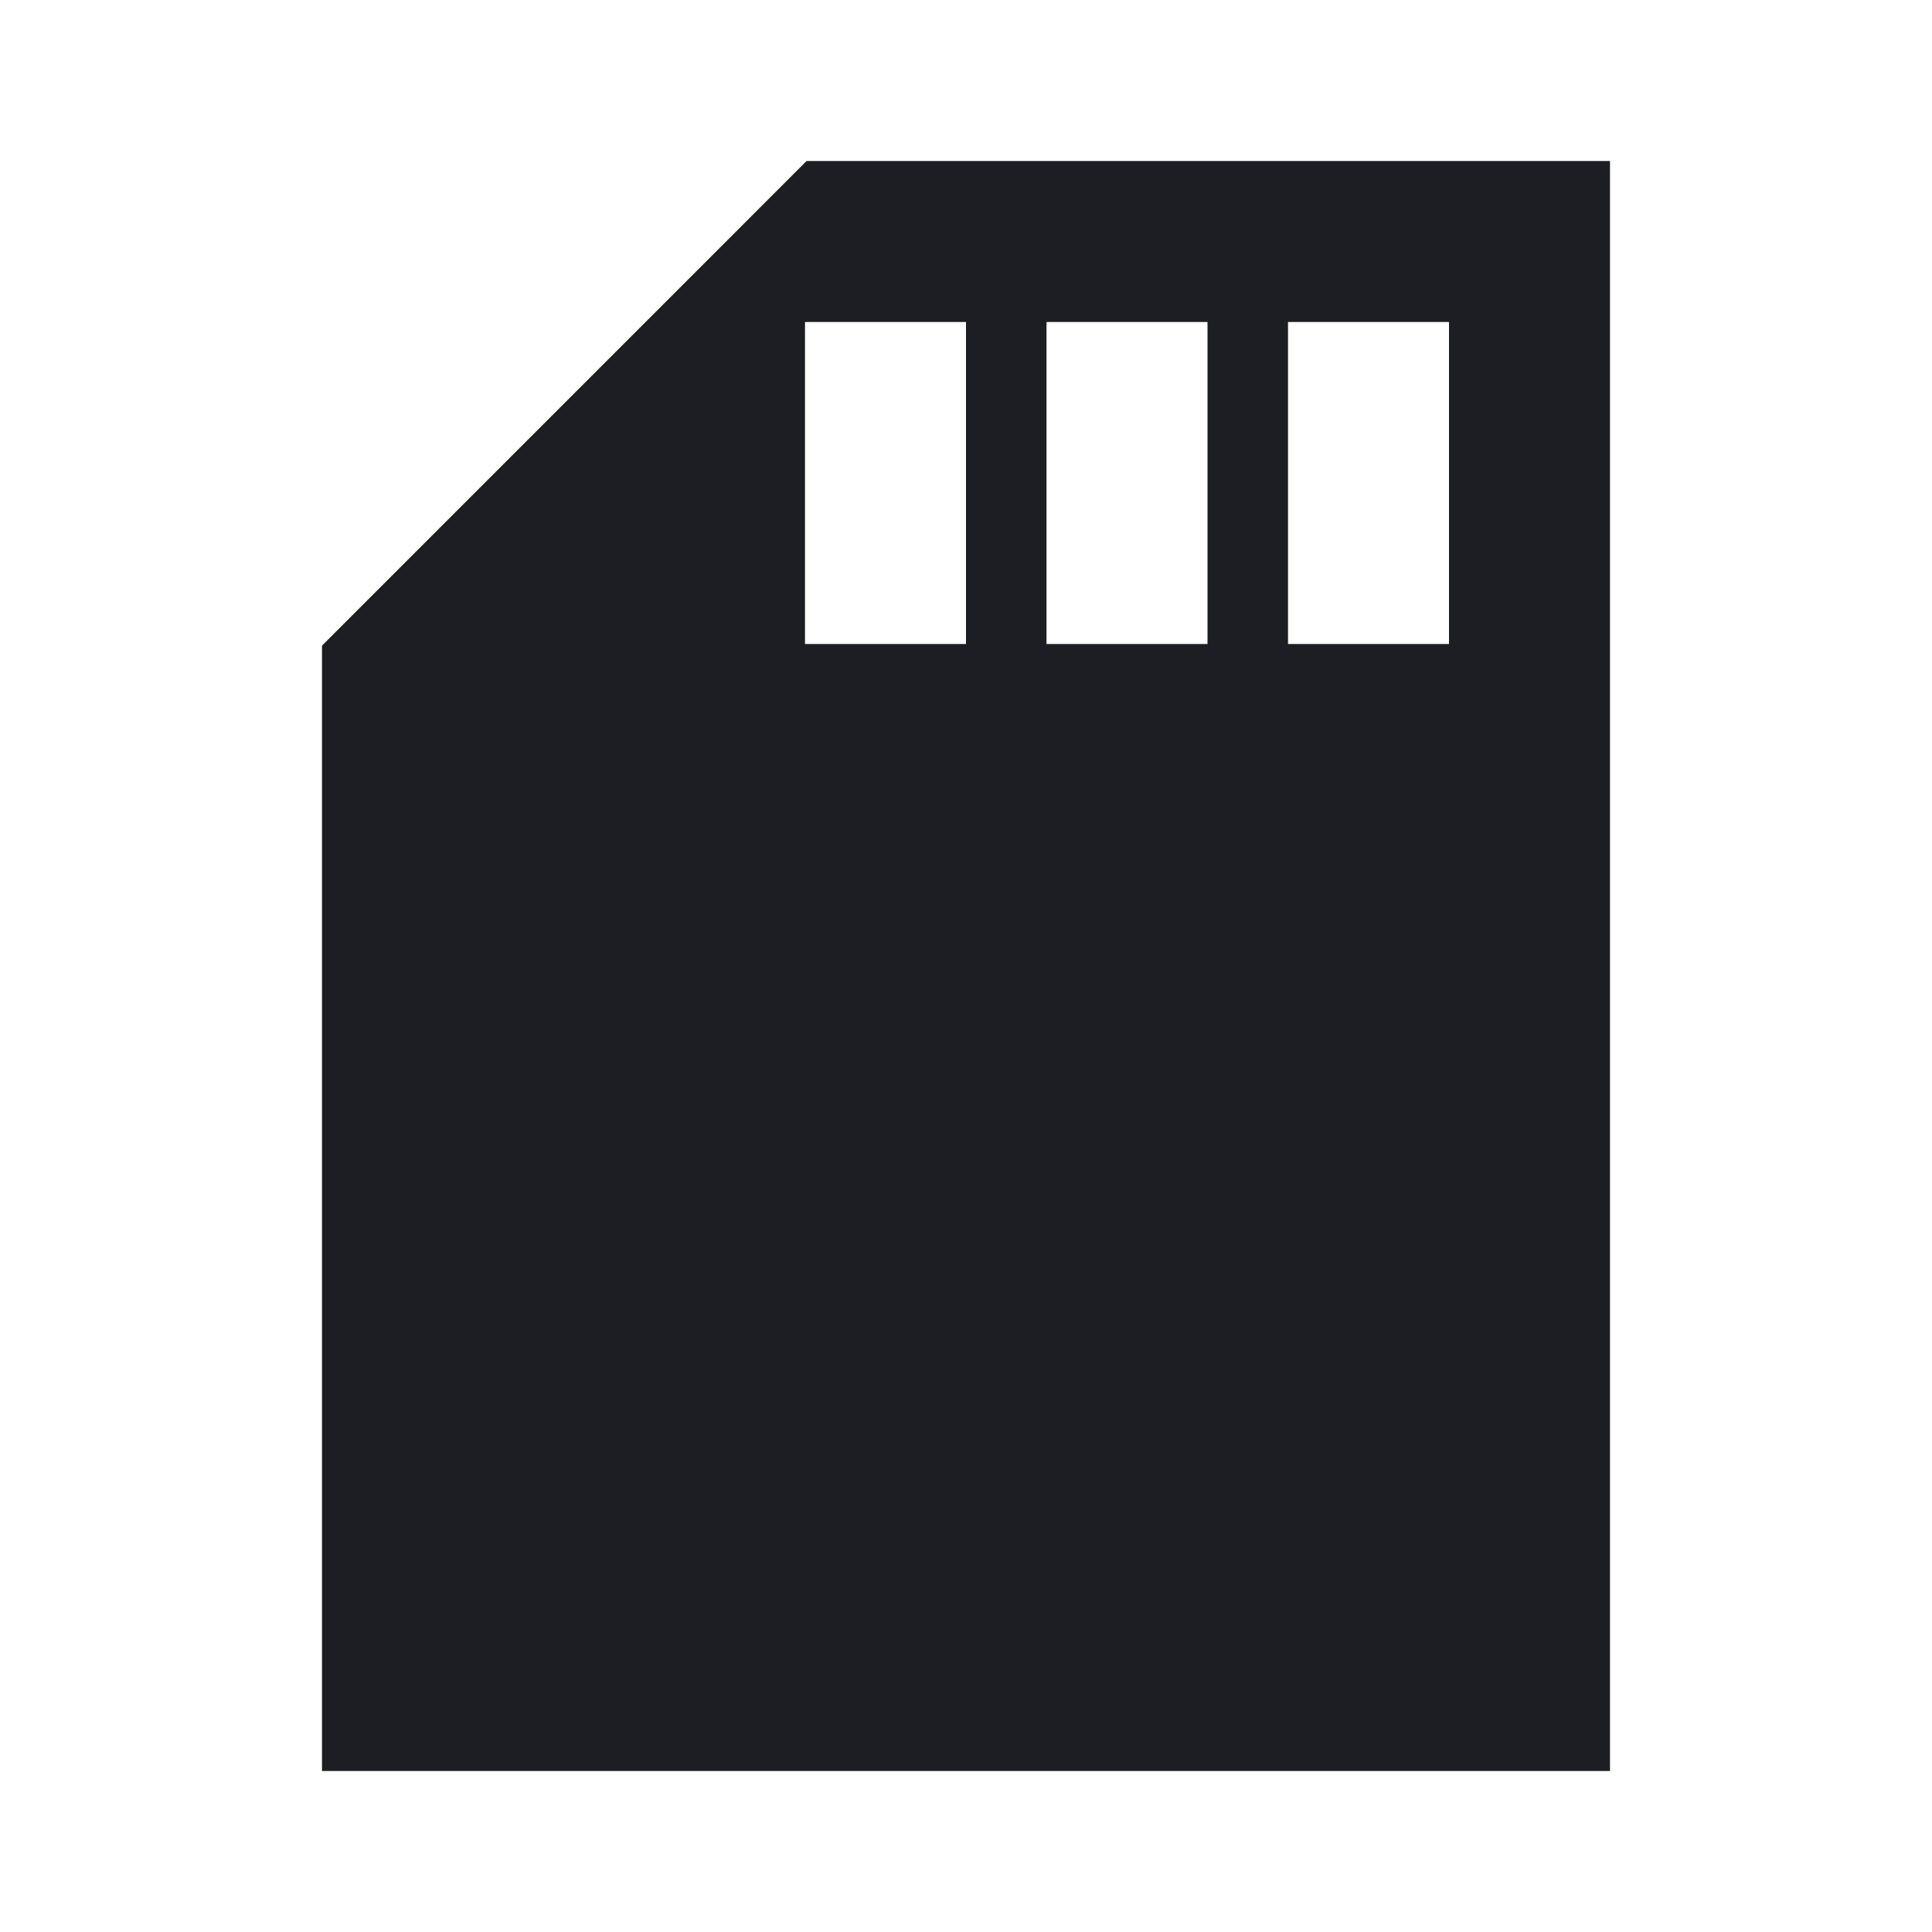 <svg viewBox="0 0 2400 2400" fill="none" xmlns="http://www.w3.org/2000/svg"><path d="M700.990 501.010 L 400.000 802.020 400.000 1501.010 L 400.000 2200.000 1200.000 2200.000 L 2000.000 2200.000 2000.000 1200.000 L 2000.000 200.000 1500.990 200.000 L 1001.980 200.000 700.990 501.010 M1200.000 600.000 L 1200.000 800.000 1100.000 800.000 L 1000.000 800.000 1000.000 600.000 L 1000.000 400.000 1100.000 400.000 L 1200.000 400.000 1200.000 600.000 M1500.000 600.000 L 1500.000 800.000 1400.000 800.000 L 1300.000 800.000 1300.000 600.000 L 1300.000 400.000 1400.000 400.000 L 1500.000 400.000 1500.000 600.000 M1800.000 600.000 L 1800.000 800.000 1700.000 800.000 L 1600.000 800.000 1600.000 600.000 L 1600.000 400.000 1700.000 400.000 L 1800.000 400.000 1800.000 600.000 " fill="#1D1E23" stroke="none" fill-rule="evenodd"/></svg>